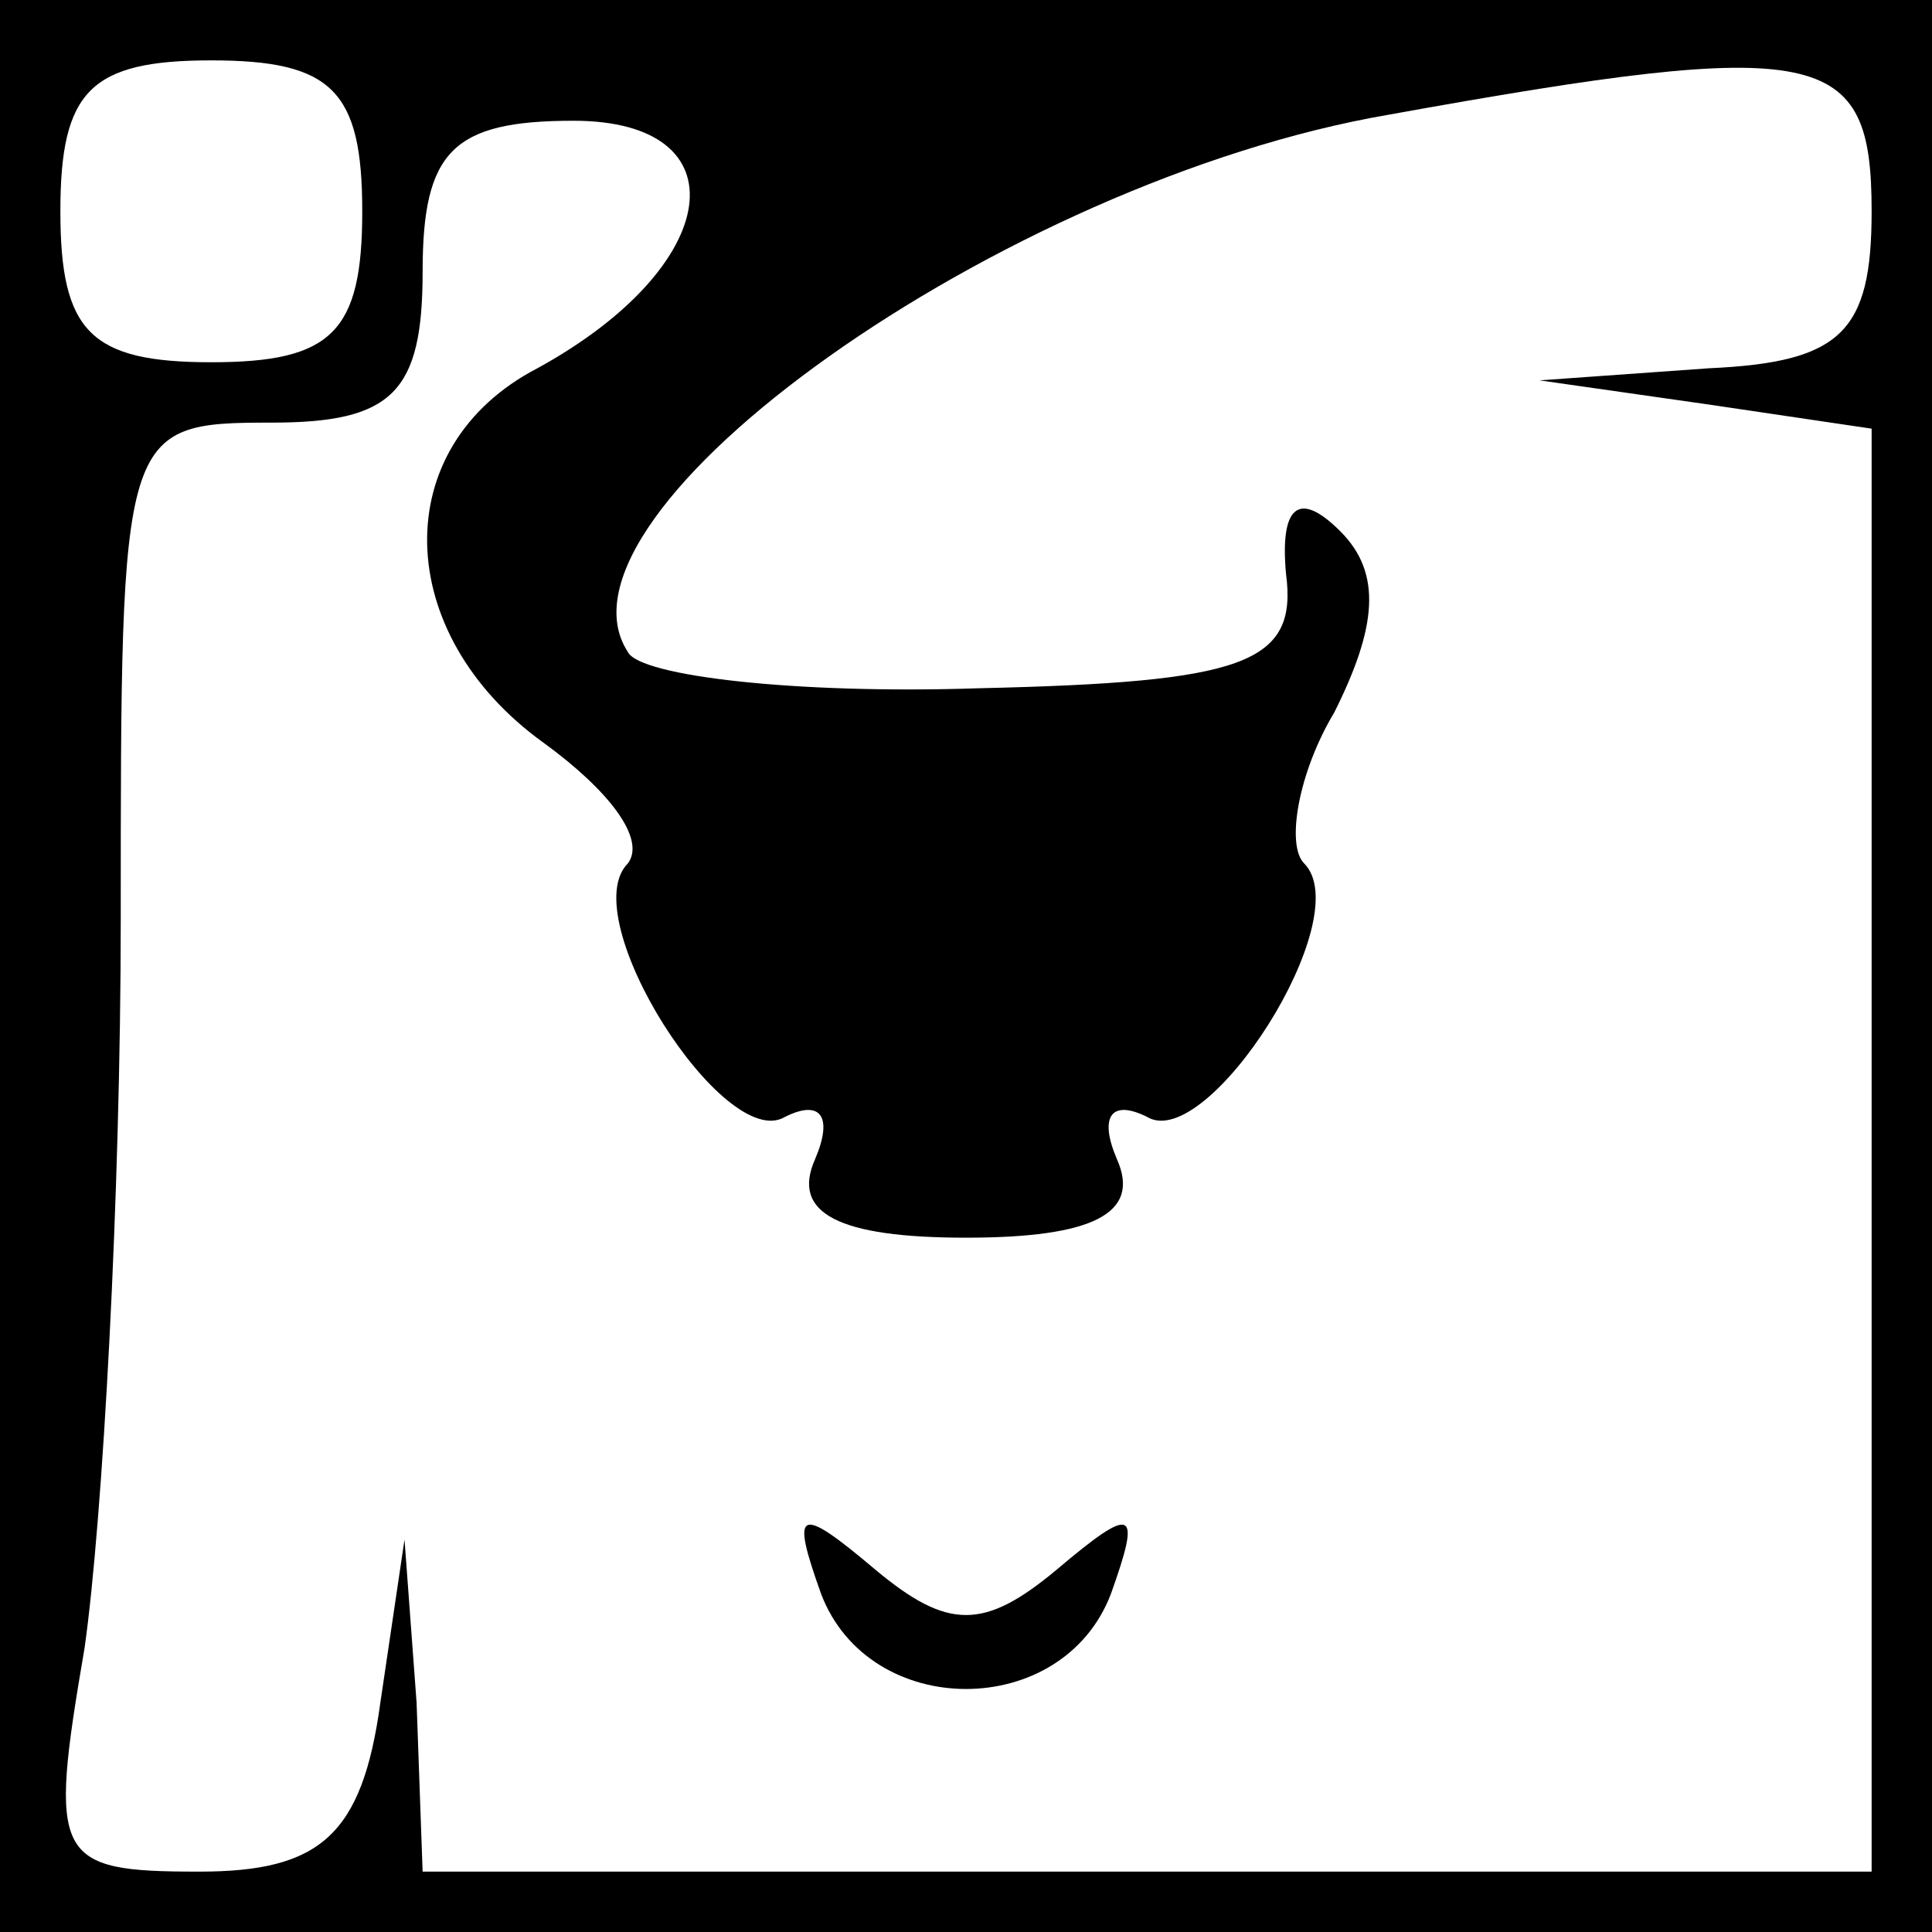 <?xml version="1.0" standalone="no"?>
<!DOCTYPE svg PUBLIC "-//W3C//DTD SVG 20010904//EN"
 "http://www.w3.org/TR/2001/REC-SVG-20010904/DTD/svg10.dtd">
<svg version="1.0" xmlns="http://www.w3.org/2000/svg"
 width="32pt" height="32pt" viewBox="0 0 32 32"
 preserveAspectRatio="xMidYMid meet">
<rect x="0" y="0" width="32" height="32" fill="#808080" stroke="none"/>
<g transform="translate(0,32) scale(0.1,-0.1)"
fill="#000000" stroke="none">
<path fill="#000000" stroke="none" d="M0 160 l0 -160 160 0 160 0 0 160 0
160 -160 0 -160 0 0 -160z"/>
<path fill="#ffffff" stroke="none" d="M60 285 c0 -20 -5 -25 -25 -25 -20 0
-25 5 -25 25 0 20 5 25 25 25 20 0 25 -5 25 -25z"/>
<path fill="#ffffff" stroke="none" d="M310 285 c0 -20 -5 -25 -27 -26 l-28
-2 28 -4 27 -4 0 -120 0 -119 -120 0 -120 0 -1 28 -2 27 -4 -27 c-3 -22 -10
-28 -30 -28 -24 0 -25 2 -19 37 3 21 6 75 6 121 0 81 0 82 25 82 20 0 25 5 25
25 0 20 5 25 25 25 28 0 25 -24 -6 -41 -25 -13 -24 -44 1 -62 11 -8 17 -16 14
-20 -9 -9 16 -48 26 -42 6 3 8 0 5 -7 -4 -9 4 -13 25 -13 21 0 29 4 25 13 -3
7 -1 10 5 7 10 -6 35 33 26 42 -3 3 -1 15 5 25 7 14 8 23 1 30 -7 7 -10 4 -9
-7 2 -15 -7 -18 -51 -19 -30 -1 -56 2 -58 6 -15 23 62 78 126 89 72 13 80 11
80 -16z"/>
<path fill="#000000" stroke="none" d="M136 56 c8 -21 40 -21 48 0 5 14 4 15
-9 4 -12 -10 -18 -10 -30 0 -13 11 -14 10 -9 -4z"/>
</g>
</svg>
